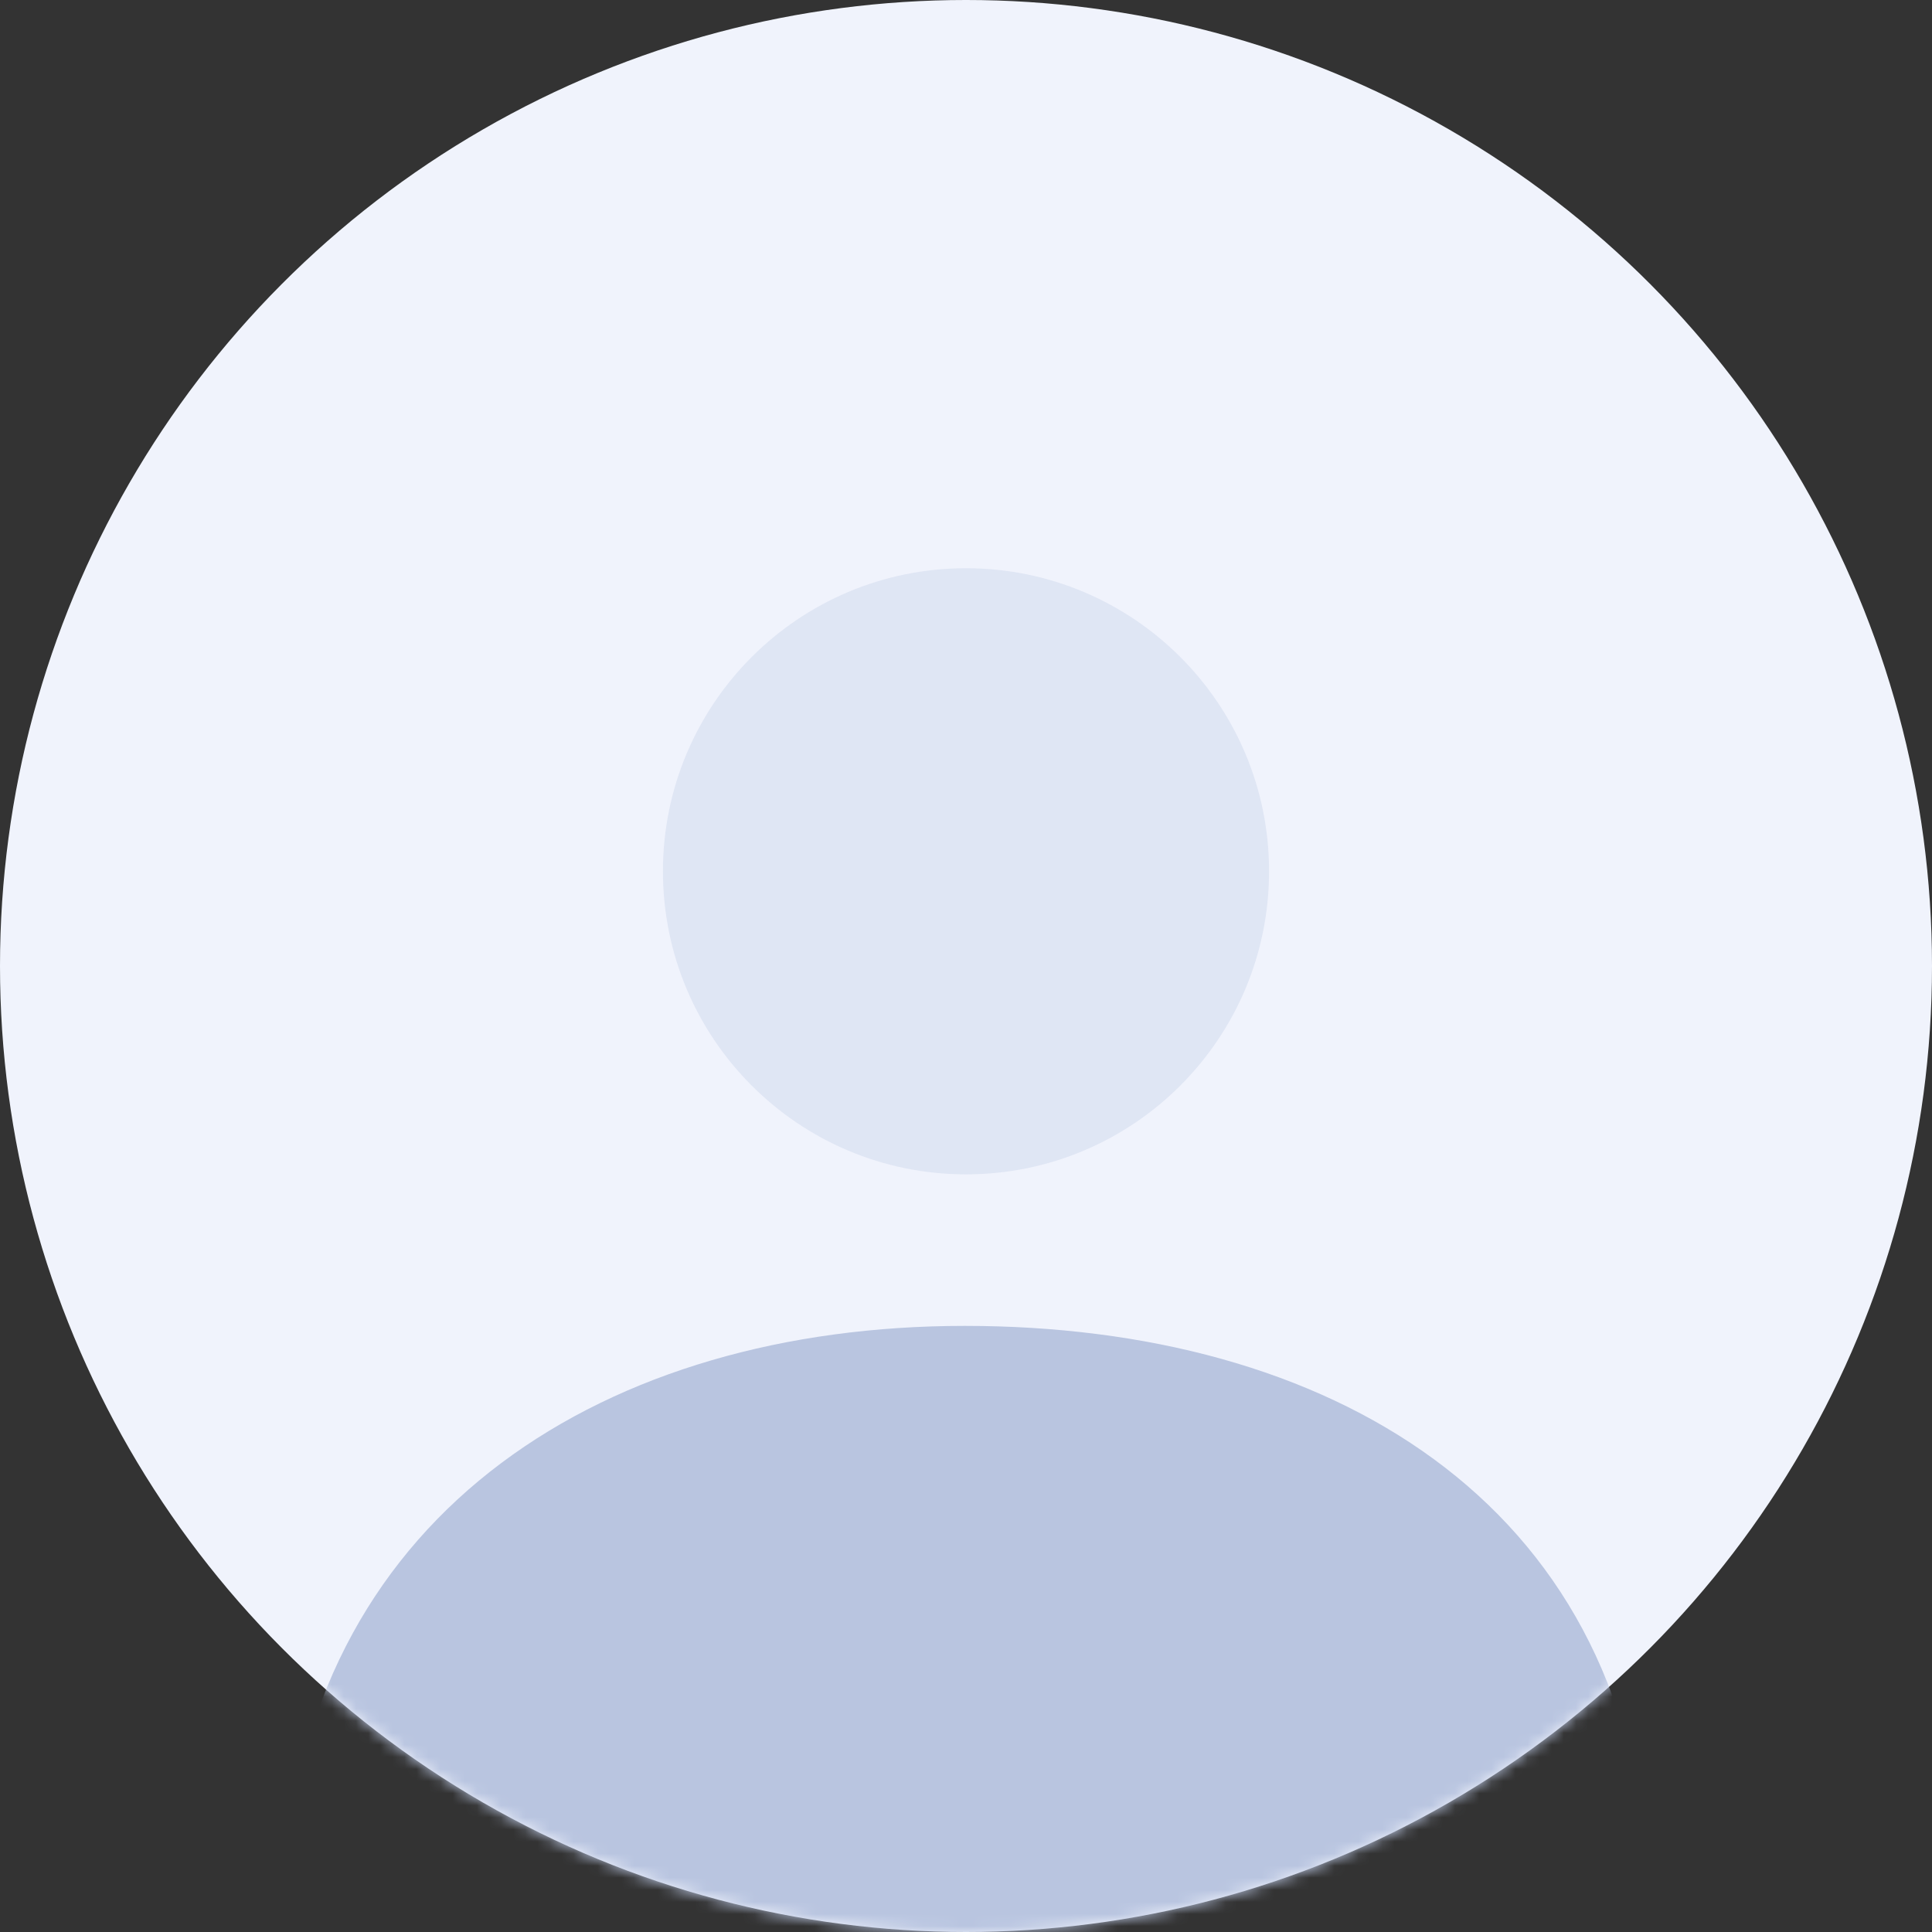 <svg width="160" height="160" viewBox="0 0 160 160" fill="none" xmlns="http://www.w3.org/2000/svg">
<rect x="0" y="0" width="160" height="160" fill="#333333" stroke="none"/>
<circle cx="80" cy="80" r="80" fill="#F0F3FC"/>
<mask id="mask0_255_3368" style="mask-type:alpha" maskUnits="userSpaceOnUse" x="0" y="0" width="160" height="160">
<circle cx="80" cy="80" r="80" fill="#EEF5FF"/>
</mask>
<g mask="url(#mask0_255_3368)">
<path opacity="0.3" d="M80 97.255C66.139 97.255 54.902 86.018 54.902 72.157C54.902 58.295 66.139 47.059 80 47.059C93.862 47.059 105.098 58.295 105.098 72.157C105.098 86.018 93.862 97.255 80 97.255Z" fill="#B9C5E0"/>
<path d="M23.533 154.975C25.965 125.029 50.271 109.804 79.895 109.804C109.937 109.804 134.619 124.192 136.457 154.98C136.531 156.207 136.457 160 131.744 160C108.493 160 73.943 160 28.094 160C26.52 160 23.401 156.606 23.533 154.975Z" fill="#B9C5E0"/>
</g>
</svg>
